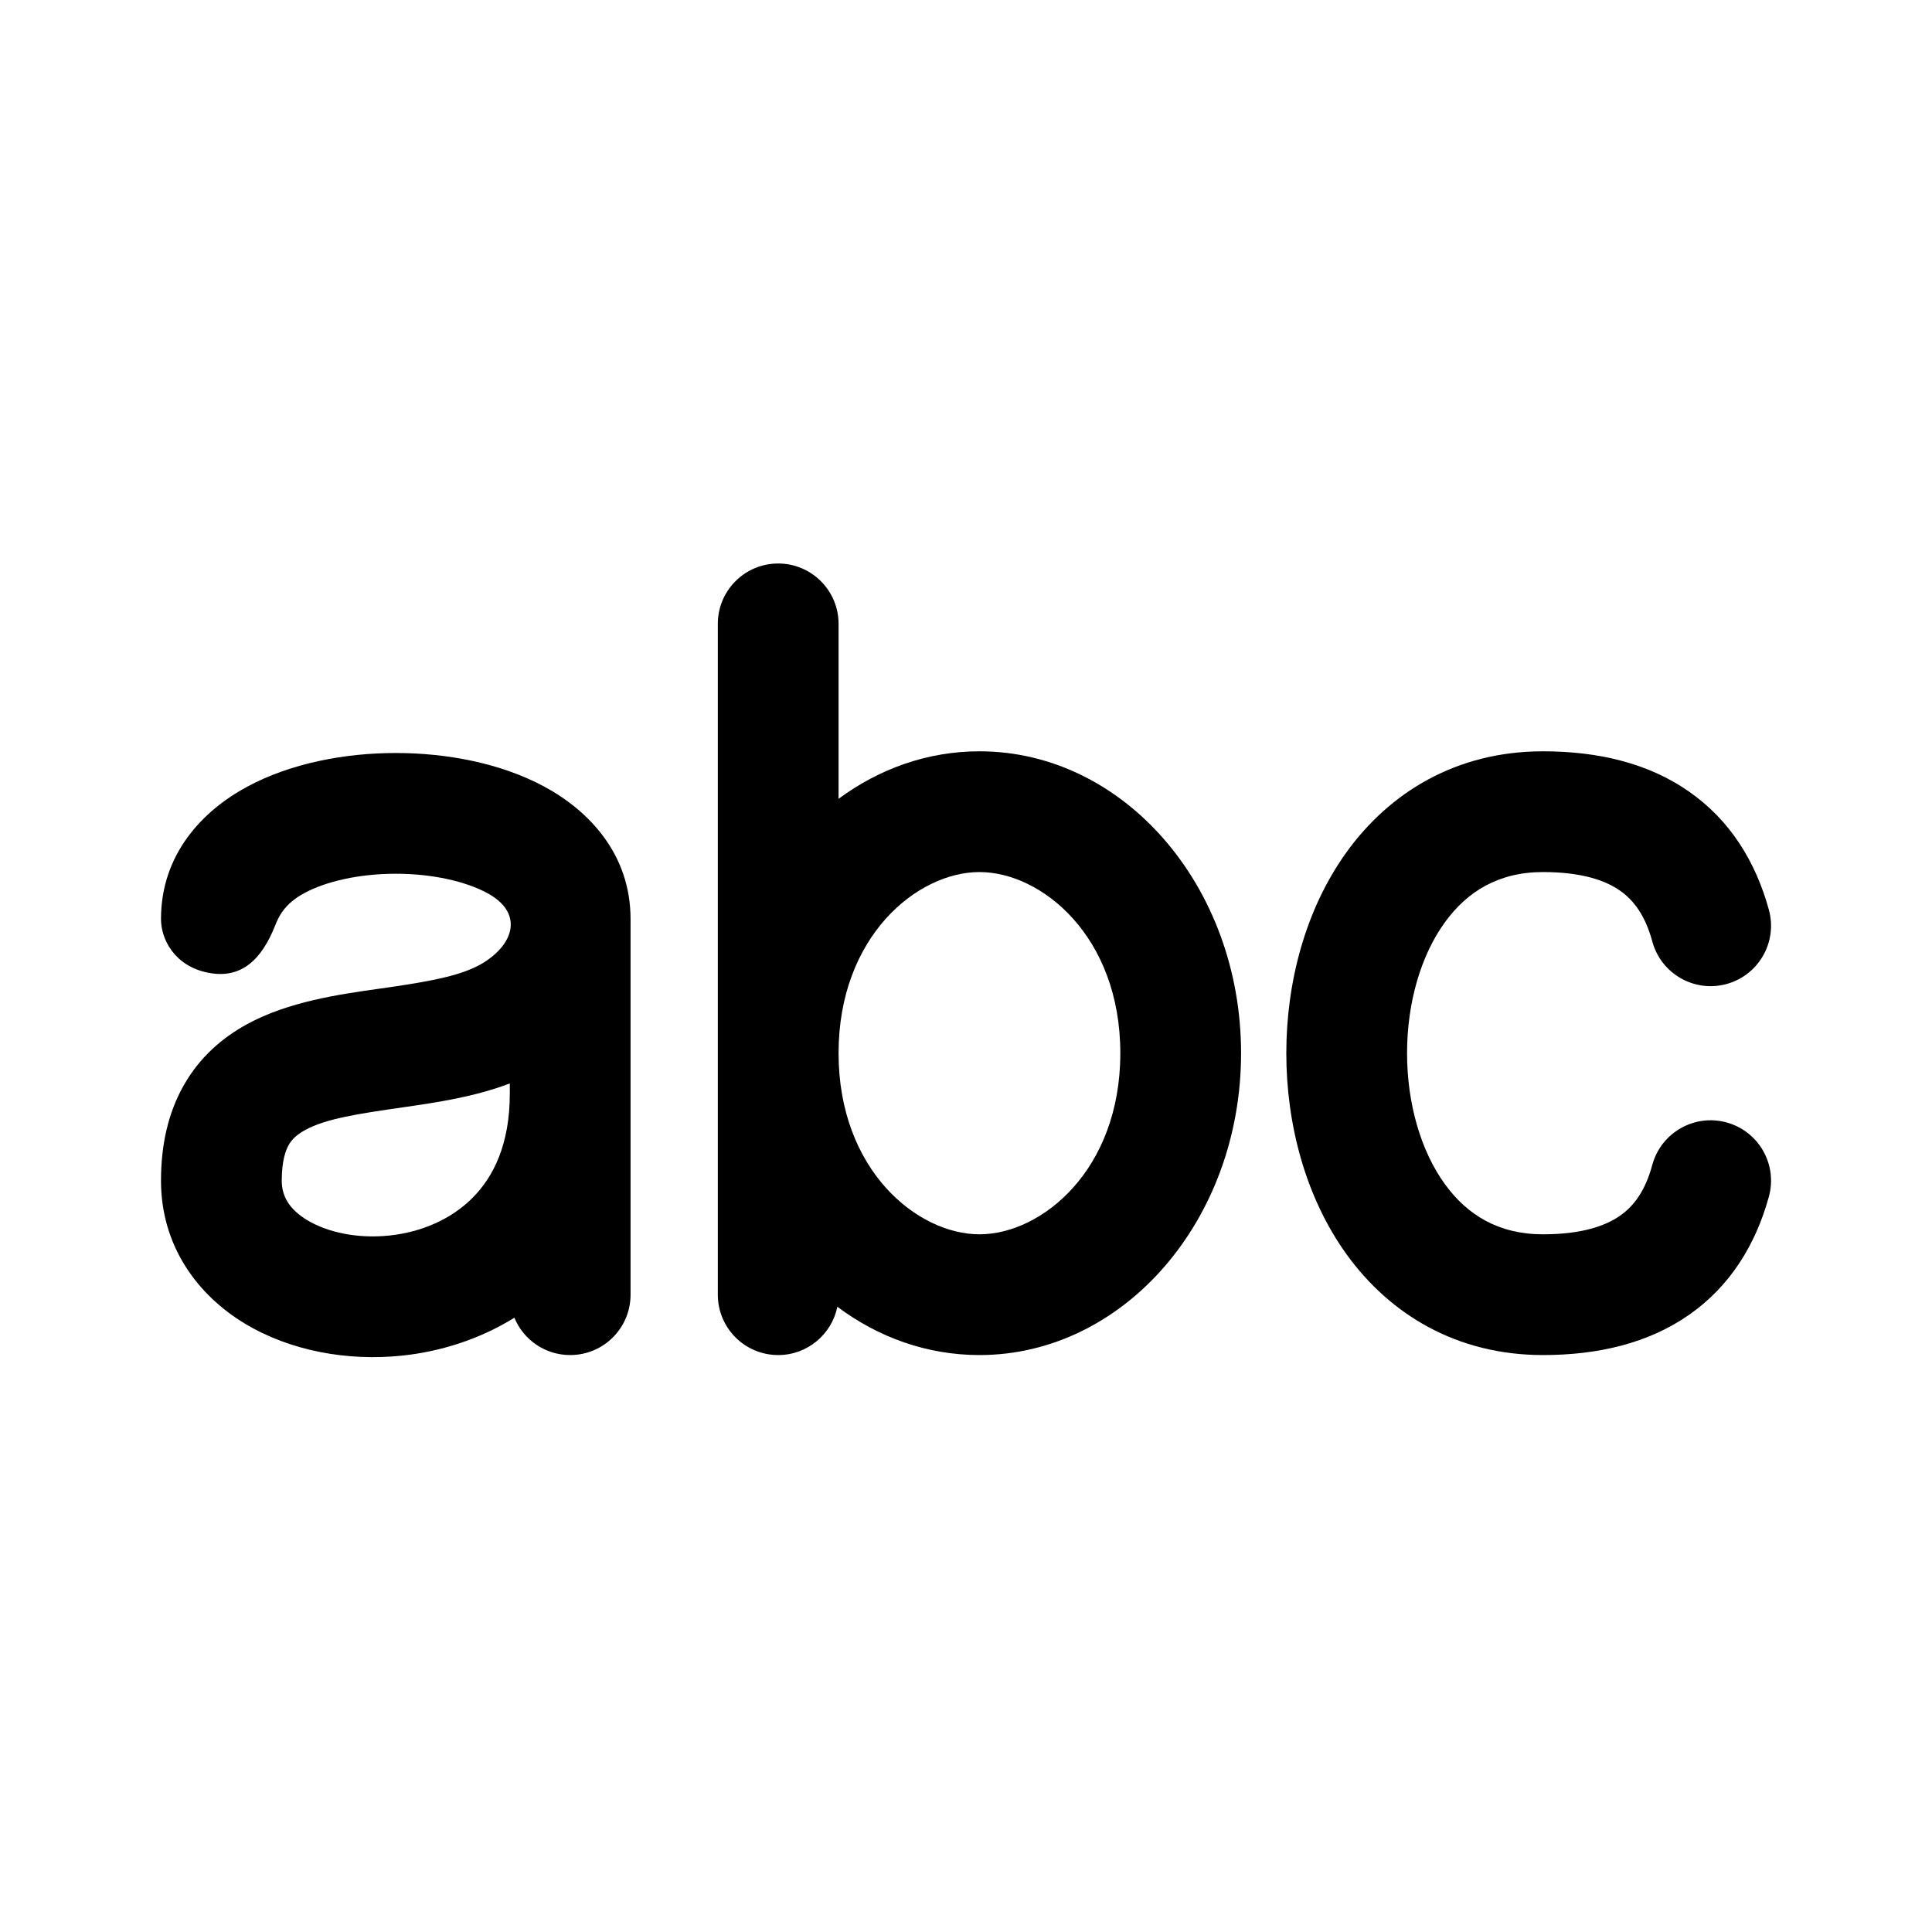<svg id="data-types/TypeText" viewBox="0 0 24 24" fill="none" xmlns="http://www.w3.org/2000/svg">
<path fill-rule="evenodd" clip-rule="evenodd" d="M10.417 7.75C10.417 7.336 10.081 7 9.667 7C9.252 7 8.917 7.336 8.917 7.75V16.083C8.917 16.497 9.252 16.833 9.667 16.833C10.03 16.833 10.332 16.575 10.402 16.233C10.91 16.613 11.516 16.833 12.167 16.833C13.962 16.833 15.417 15.154 15.417 13.083C15.417 11.012 13.962 9.333 12.167 9.333C11.522 9.333 10.922 9.55 10.417 9.923V7.75ZM10.417 13.083C10.417 14.535 11.395 15.333 12.167 15.333C12.939 15.333 13.917 14.535 13.917 13.083C13.917 11.632 12.939 10.833 12.167 10.833C11.395 10.833 10.417 11.632 10.417 13.083Z" fill="currentColor"/>
<path fill-rule="evenodd" clip-rule="evenodd" d="M3.417 11.5L3.417 11.5C3.457 11.399 3.524 11.232 3.783 11.093C4.05 10.949 4.461 10.854 4.917 10.854C5.373 10.854 5.783 10.949 6.051 11.093C6.494 11.331 6.4 11.712 6.009 11.957C5.76 12.112 5.385 12.185 4.81 12.268C4.775 12.273 4.74 12.278 4.704 12.283L4.704 12.283C4.223 12.351 3.58 12.442 3.067 12.724C2.765 12.889 2.484 13.129 2.285 13.478C2.088 13.823 2 14.224 2 14.667C2 15.479 2.454 16.086 3.038 16.44C3.606 16.783 4.317 16.911 4.996 16.84C5.468 16.79 5.954 16.64 6.39 16.369C6.502 16.642 6.77 16.833 7.083 16.833C7.498 16.833 7.833 16.497 7.833 16.083V11.417C7.833 10.609 7.315 10.07 6.762 9.772C6.217 9.478 5.544 9.354 4.917 9.354C4.289 9.354 3.616 9.479 3.072 9.772C2.518 10.07 2 10.609 2 11.417C2 11.667 2.167 12 2.583 12.083C3 12.167 3.25 11.917 3.417 11.5ZM6.333 13.585V13.459C5.888 13.628 5.415 13.696 5.043 13.75L5.024 13.753C4.43 13.838 4.048 13.897 3.788 14.039C3.683 14.097 3.625 14.156 3.587 14.222C3.548 14.291 3.5 14.422 3.5 14.667C3.5 14.854 3.587 15.018 3.816 15.157C4.061 15.305 4.433 15.391 4.838 15.348C5.237 15.306 5.608 15.145 5.873 14.877C6.128 14.62 6.333 14.218 6.333 13.585Z" fill="currentColor"/>
<path d="M19.167 9.333C18.09 9.333 17.264 9.844 16.73 10.582C16.213 11.298 15.979 12.21 15.979 13.083C15.979 13.956 16.213 14.869 16.73 15.585C17.264 16.323 18.09 16.833 19.167 16.833C19.853 16.833 20.476 16.686 20.981 16.334C21.495 15.976 21.811 15.458 21.974 14.864C22.083 14.464 21.847 14.052 21.447 13.943C21.048 13.834 20.635 14.07 20.526 14.469C20.439 14.792 20.297 14.983 20.123 15.103C19.941 15.23 19.647 15.333 19.167 15.333C18.618 15.333 18.226 15.094 17.947 14.707C17.651 14.298 17.479 13.71 17.479 13.083C17.479 12.456 17.651 11.869 17.947 11.46C18.226 11.073 18.618 10.833 19.167 10.833C19.647 10.833 19.941 10.936 20.123 11.063C20.297 11.184 20.439 11.375 20.526 11.697C20.635 12.097 21.048 12.333 21.447 12.224C21.847 12.115 22.083 11.702 21.974 11.303C21.811 10.708 21.495 10.191 20.981 9.833C20.476 9.48 19.853 9.333 19.167 9.333Z" fill="currentColor"/>
</svg>
